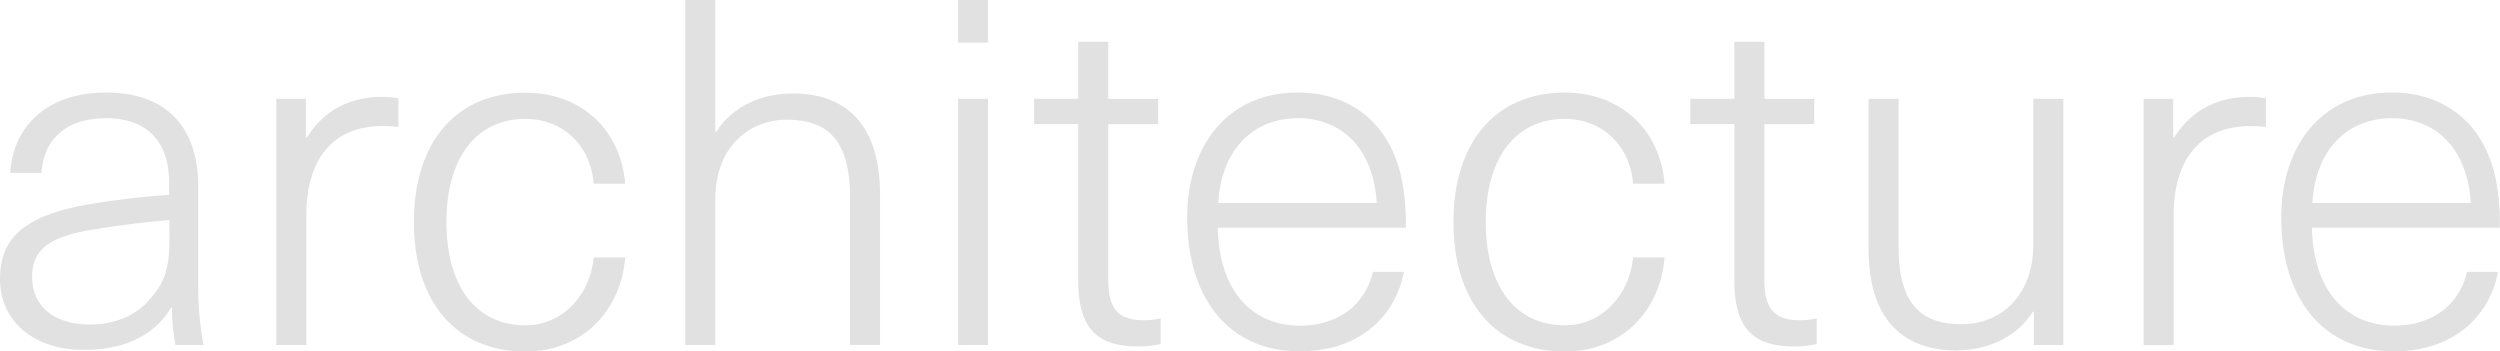 <svg xmlns="http://www.w3.org/2000/svg" width="778.08" height="109.35" viewBox="0 0 778.08 109.35"><title>e-flux-architecture</title><path fill="#e1e1e1" d="M61.71,58.25V88.53a97.55,97.55,0,0,0,1.64,18.85H54.6a61.61,61.61,0,0,1-1.06-11.61h-.3c-5,8.29-13.87,13.12-27.3,13.12-15.69,0-25.94-9.2-25.94-22C0,74.37,7.09,66.83,29.11,63.36c7.09-1.21,16.74-2.26,23.53-2.71V57C52.64,42.68,44.5,36.8,33,36.8c-13,0-19.46,7.09-20.06,17H3.17c.9-14.33,11.31-25,29.86-25C50.25,28.8,61.71,38,61.71,58.25Zm-9,10.26c-6.49.45-15.84,1.66-22.32,2.71C15,73.45,10,77.82,10,86.22,10,95.12,16.62,101,28,101c7.09,0,13.42-2.41,17.65-6.79,5.13-5.43,7.09-9.65,7.09-19.91Z"/><path fill="#e1e1e1" d="M124,30.61v8.9a43.3,43.3,0,0,0-4.83-.3c-15.23,0-23.82,9.95-23.82,27.75v40.42H86V30.76h9.2V42.83h.3c5.13-8.3,13.27-12.67,23.38-12.67A28.2,28.2,0,0,1,124,30.61Z"/><path fill="#e1e1e1" d="M194.58,57.16h-9.8C183.88,45.4,175.28,37,163.52,37c-15.38,0-24.58,12.22-24.58,32.13s9.2,32.12,24.58,32.12c11.76,0,20.21-9.65,21.26-21.11h9.8c-1.36,16.59-13.27,29.26-31.07,29.26-21.42,0-34.69-15.23-34.69-40.27s13.27-40.27,34.69-40.27C180.85,28.8,193.22,40.42,194.58,57.16Z"/><path fill="#e1e1e1" d="M222.93,41c5.28-8.14,14.33-11.91,23.68-11.91,17.65,0,27.3,10.56,27.3,31.67v46.6h-9.36V61.25c0-18.1-7.39-24-19.61-24-11.91,0-22.32,8.6-22.32,24.73v45.4h-9.35V0h9.35V41Z"/><path fill="#e1e1e1" d="M298.18,13.25V0h9.35V13.25Zm0,94.11V30.76h9.35v76.62Z"/><path fill="#e1e1e1" d="M361.22,99.08v8a33.73,33.73,0,0,1-6.94.75c-13.12,0-18.7-5.88-18.7-20.66V38.61H321.86V30.76h13.72V13h9.35v17.8h15.53v7.84H344.93V87c0,9,3,12.67,11,12.67A24.23,24.23,0,0,0,361.22,99.08Z"/><path fill="#e1e1e1" d="M427.28,84.61h9.65c-2.41,13.12-13.12,24.73-32.43,24.73-21.87,0-35-16.29-35-41.63,0-22.62,12.82-38.91,34.39-38.91,17.19,0,29.11,10.41,32.43,27.3a71.34,71.34,0,0,1,1.21,14.78H379c.45,20.37,11.33,30.47,25.49,30.47C417,101.35,425,94.41,427.28,84.61ZM379.17,63.19h49.32c-1.06-17-10.86-26.39-24.58-26.39C389.88,36.8,380.07,46.75,379.17,63.19Z"/><path fill="#e1e1e1" d="M518.07,57.16h-9.8C507.36,45.4,498.77,37,487,37c-15.38,0-24.58,12.22-24.58,32.13s9.2,32.12,24.58,32.12c11.76,0,20.21-9.65,21.27-21.11h9.8c-1.36,16.59-13.27,29.26-31.07,29.26-21.42,0-34.65-15.23-34.65-40.27S465.62,28.81,487,28.81C504.35,28.8,516.71,40.42,518.07,57.16Z"/><path fill="#e1e1e1" d="M565.42,99.08v8a33.73,33.73,0,0,1-6.94.75c-13.12,0-18.7-5.88-18.7-20.66V38.61H526.06V30.76h13.72V13h9.35v17.8h15.53v7.84H549.13V87c0,9,3,12.67,11,12.67A24.23,24.23,0,0,0,565.42,99.08Z"/><path fill="#e1e1e1" d="M581.55,77.37V30.76h9.35V76.91c0,18.1,7.39,24,19.61,24,11.92,0,22.32-8.6,22.32-24.73V30.76h9.35v76.62H633V97h-.3c-4.52,7.24-13.27,12.07-23.83,12.07C591.35,109,581.55,98.48,581.55,77.37Z"/><path fill="#e1e1e1" d="M705.22,30.61v8.9a43.32,43.32,0,0,0-4.87-.26c-15.23,0-23.83,10-23.83,27.75v40.42h-9.35V30.76h9.2V42.83h.3c5.13-8.3,13.27-12.67,23.38-12.67A28.2,28.2,0,0,1,705.22,30.61Z"/><path fill="#e1e1e1" d="M767.81,84.61h9.65C775,97.73,764.34,109.34,745,109.34c-21.87,0-35-16.29-35-41.63,0-22.62,12.82-38.91,34.39-38.91,17.19,0,29.11,10.41,32.43,27.3a71.34,71.34,0,0,1,1.21,14.78H719.55c.45,20.36,11.31,30.46,25.49,30.46C757.55,101.35,765.55,94.41,767.81,84.61ZM719.7,63.19H769c-1.06-17-10.86-26.39-24.58-26.39C730.41,36.8,720.6,46.75,719.7,63.19Z"/></svg>
